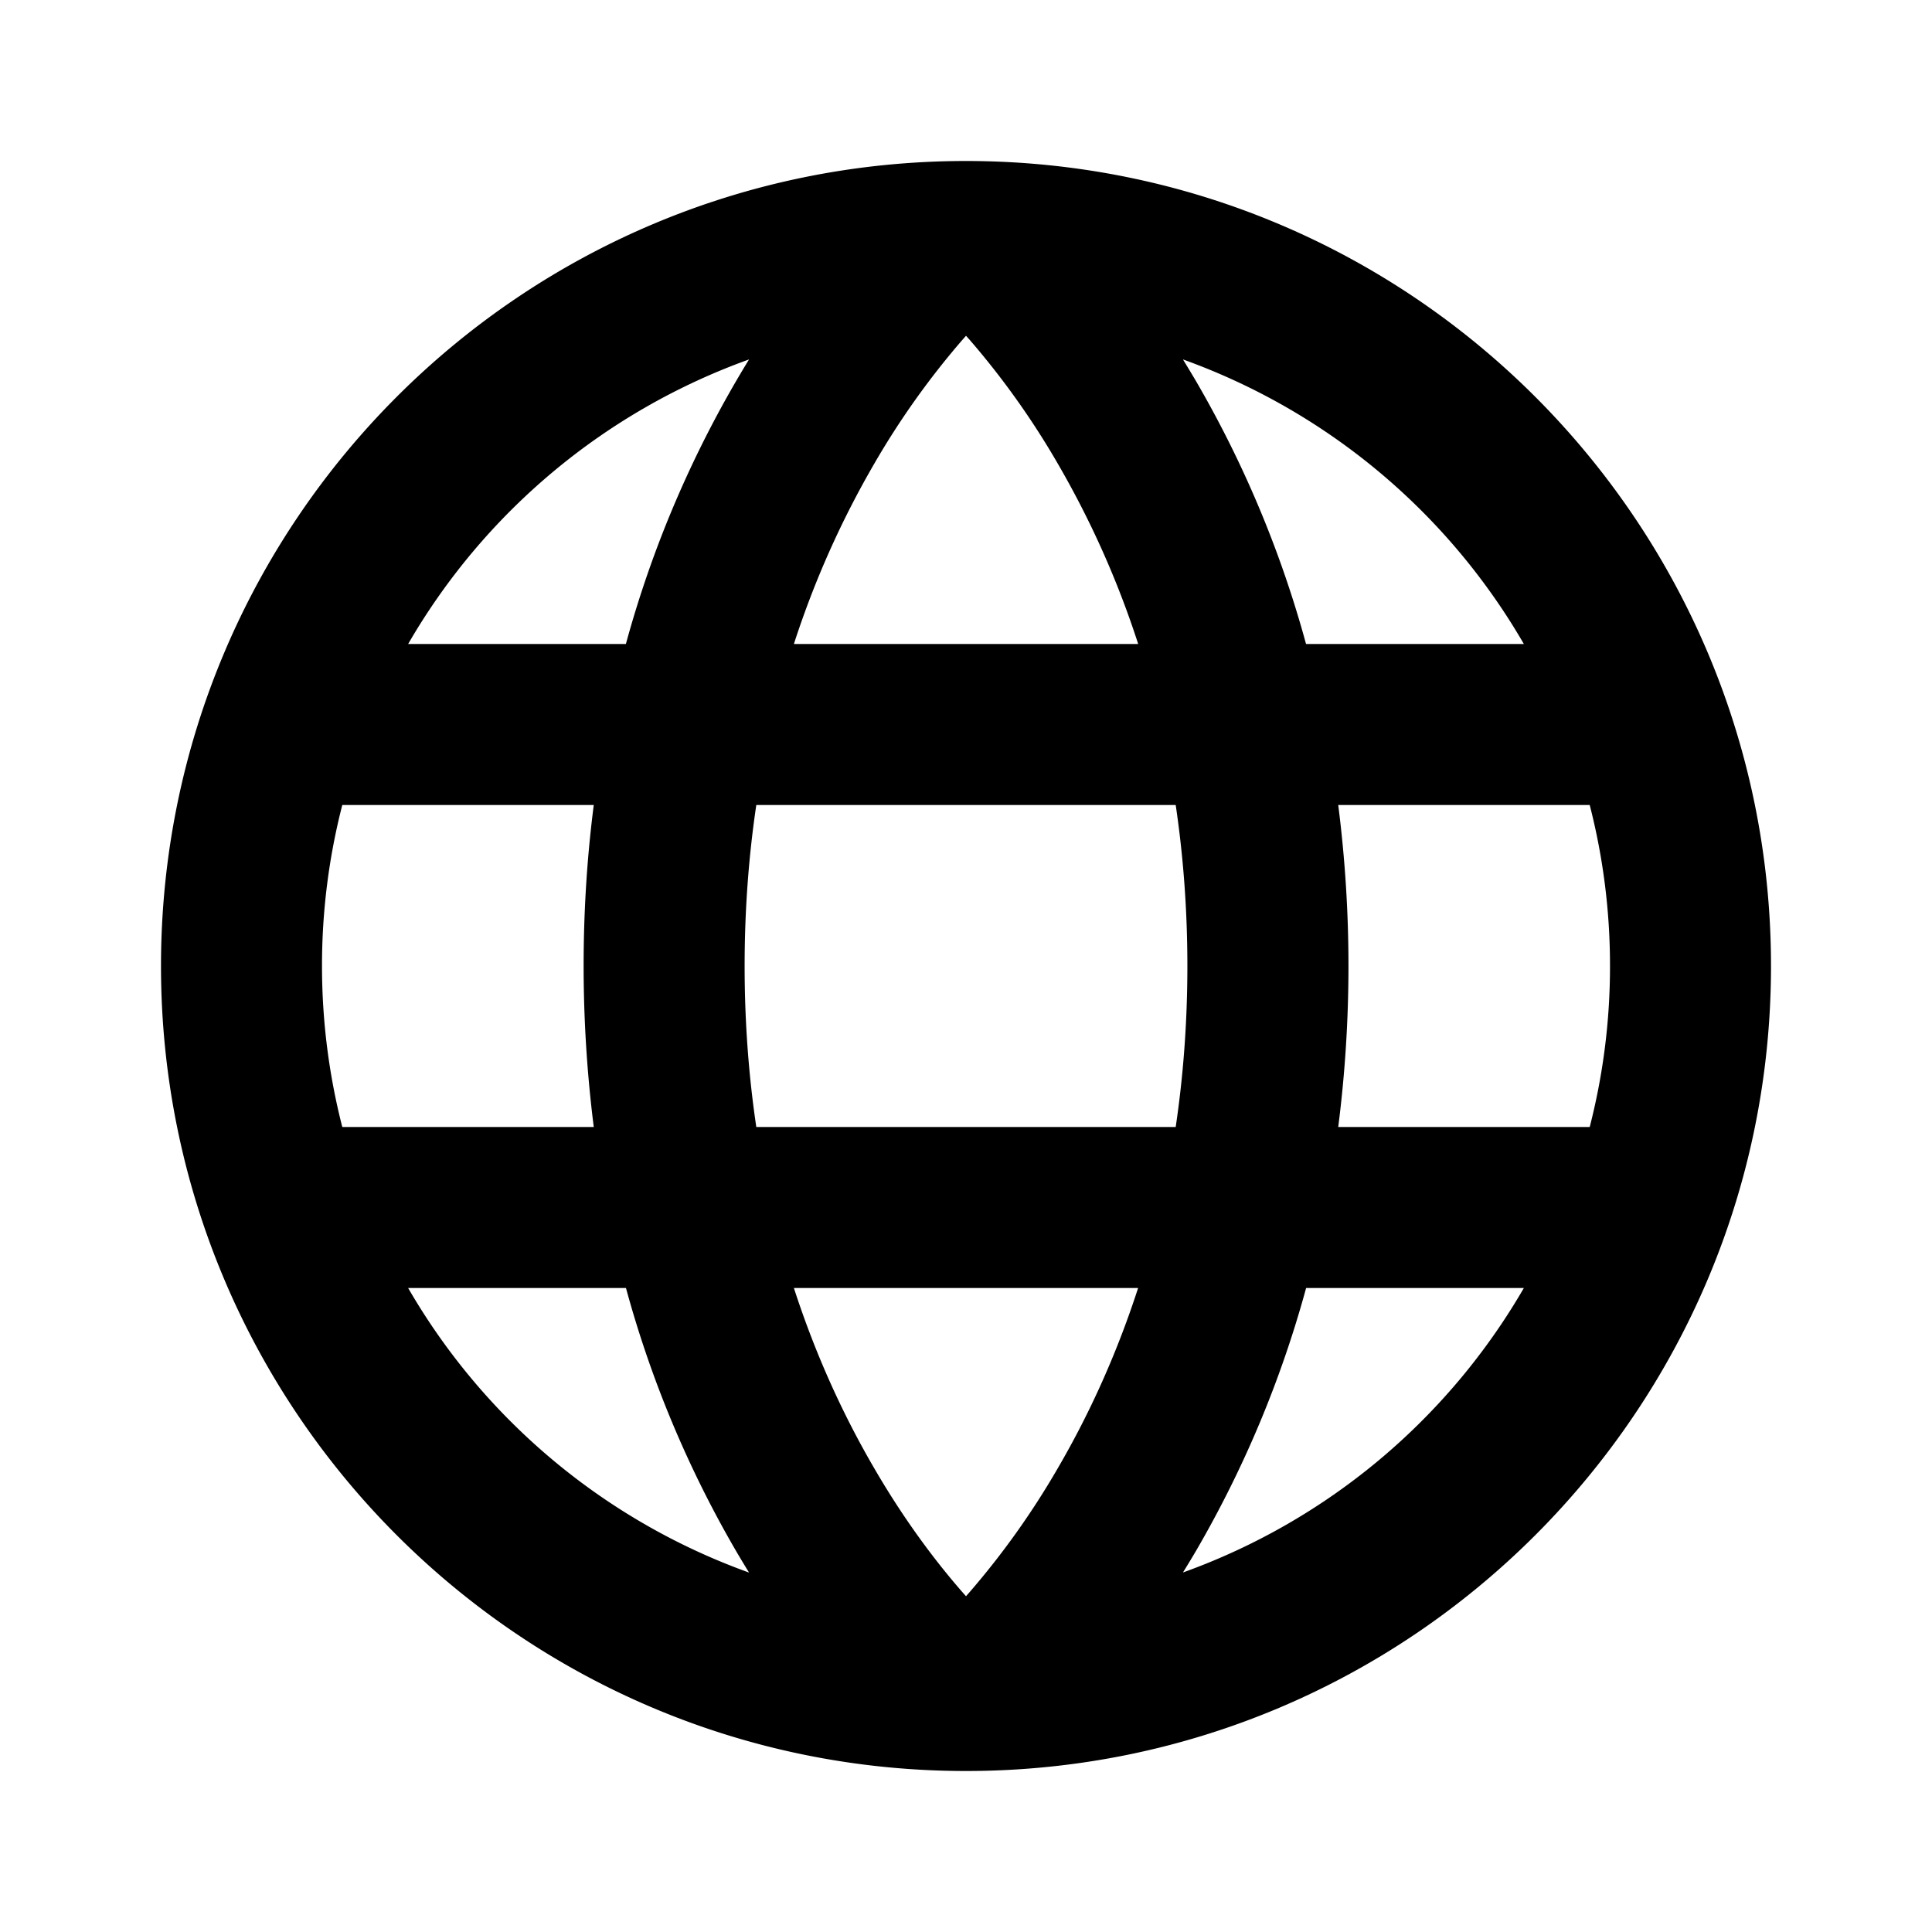 <svg width="24" height="24" viewBox="0 0 24 24">
  <path d="M2 12C2 6.477 6.477 2 12 2s10 4.477 10 10-4.477 10-10 10S2 17.523 2 12m3.07-4h2.705a13.6 13.6 0 0 1 1.53-3.535A8.03 8.03 0 0 0 5.07 8m-.818 2A8 8 0 0 0 4 12c0 .69.088 1.36.252 2h3.124a16 16 0 0 1-.126-2c0-.704.045-1.371.126-2zm5.143 0c-.092.62-.145 1.287-.145 2s.053 1.38.145 2h5.21c.092-.62.145-1.287.145-2s-.053-1.38-.145-2zm7.229 0a15.8 15.8 0 0 1 0 4h3.124A8 8 0 0 0 20 12a8 8 0 0 0-.252-2zm2.306-2a8.03 8.03 0 0 0-4.235-3.535q.084.137.169.281A13.6 13.6 0 0 1 16.224 8zm0 8h-2.705a13.6 13.6 0 0 1-1.361 3.254 13 13 0 0 1-.169.28A8.03 8.03 0 0 0 18.93 16m-4.792 0H9.862c.288.889.646 1.637 1.002 2.246.4.688.8 1.199 1.092 1.533l.044.05.044-.05a10 10 0 0 0 1.092-1.533c.356-.609.714-1.357 1.002-2.246m-6.363 0H5.07a8.03 8.03 0 0 0 4.235 3.535 13 13 0 0 1-.169-.281A13.6 13.6 0 0 1 7.776 16m6.363-8a11.5 11.5 0 0 0-1.002-2.246 10 10 0 0 0-1.092-1.533L12 4.171l-.044.05a10 10 0 0 0-1.092 1.533A11.5 11.5 0 0 0 9.862 8z"/>
</svg>
